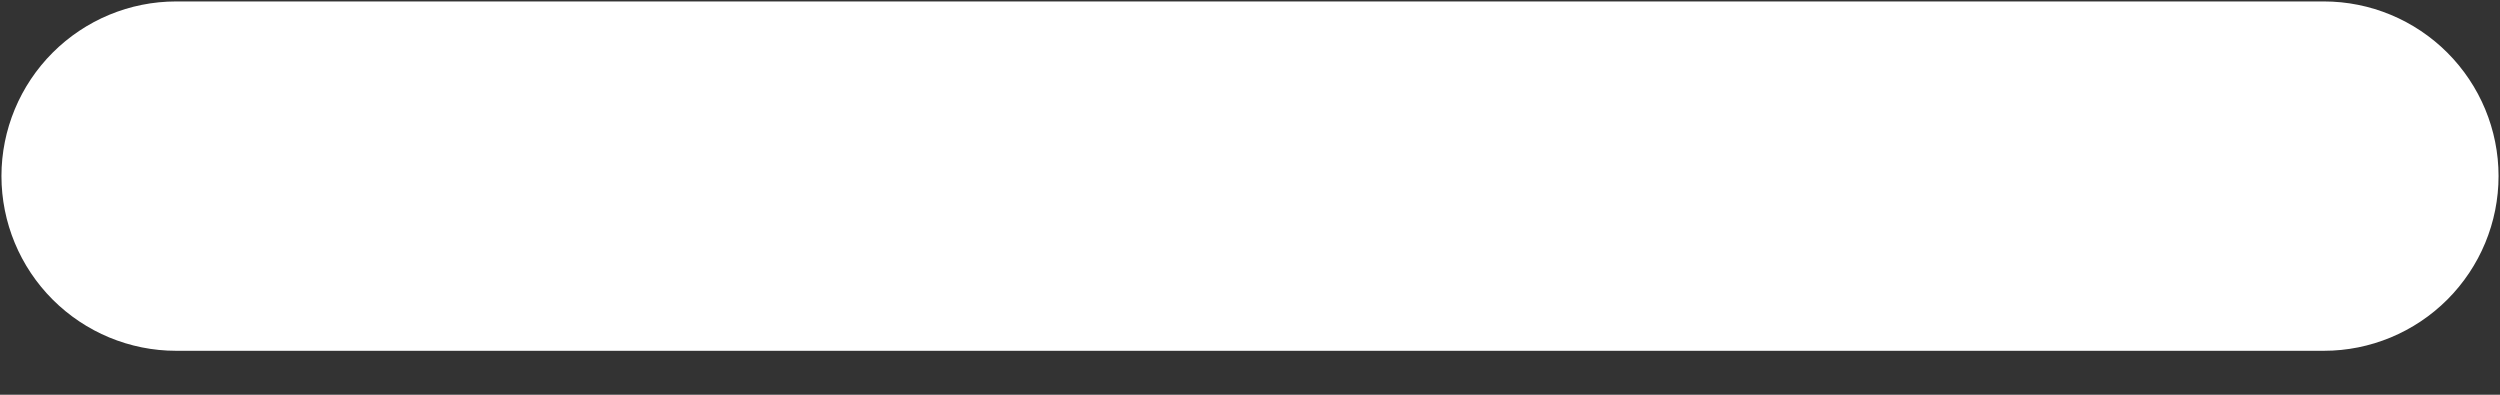 <svg width="19" height="3" viewBox="0 0 19 3" fill="none" xmlns="http://www.w3.org/2000/svg">
<rect x="0" y="0" width="19" height="3" fill="#333333" stroke="none"/>
<path d="M1.338 2.416L17.662 2.416C17.947 2.416 18.221 2.302 18.423 2.1C18.625 1.898 18.739 1.624 18.739 1.338C18.739 1.053 18.625 0.779 18.423 0.577C18.221 0.375 17.947 0.261 17.662 0.261L1.338 0.261C1.053 0.261 0.779 0.375 0.577 0.577C0.375 0.779 0.261 1.053 0.261 1.338C0.261 1.624 0.375 1.898 0.577 2.1C0.779 2.302 1.053 2.416 1.338 2.416Z" fill="white" stroke="white" stroke-width="0.5"/>
</svg>
